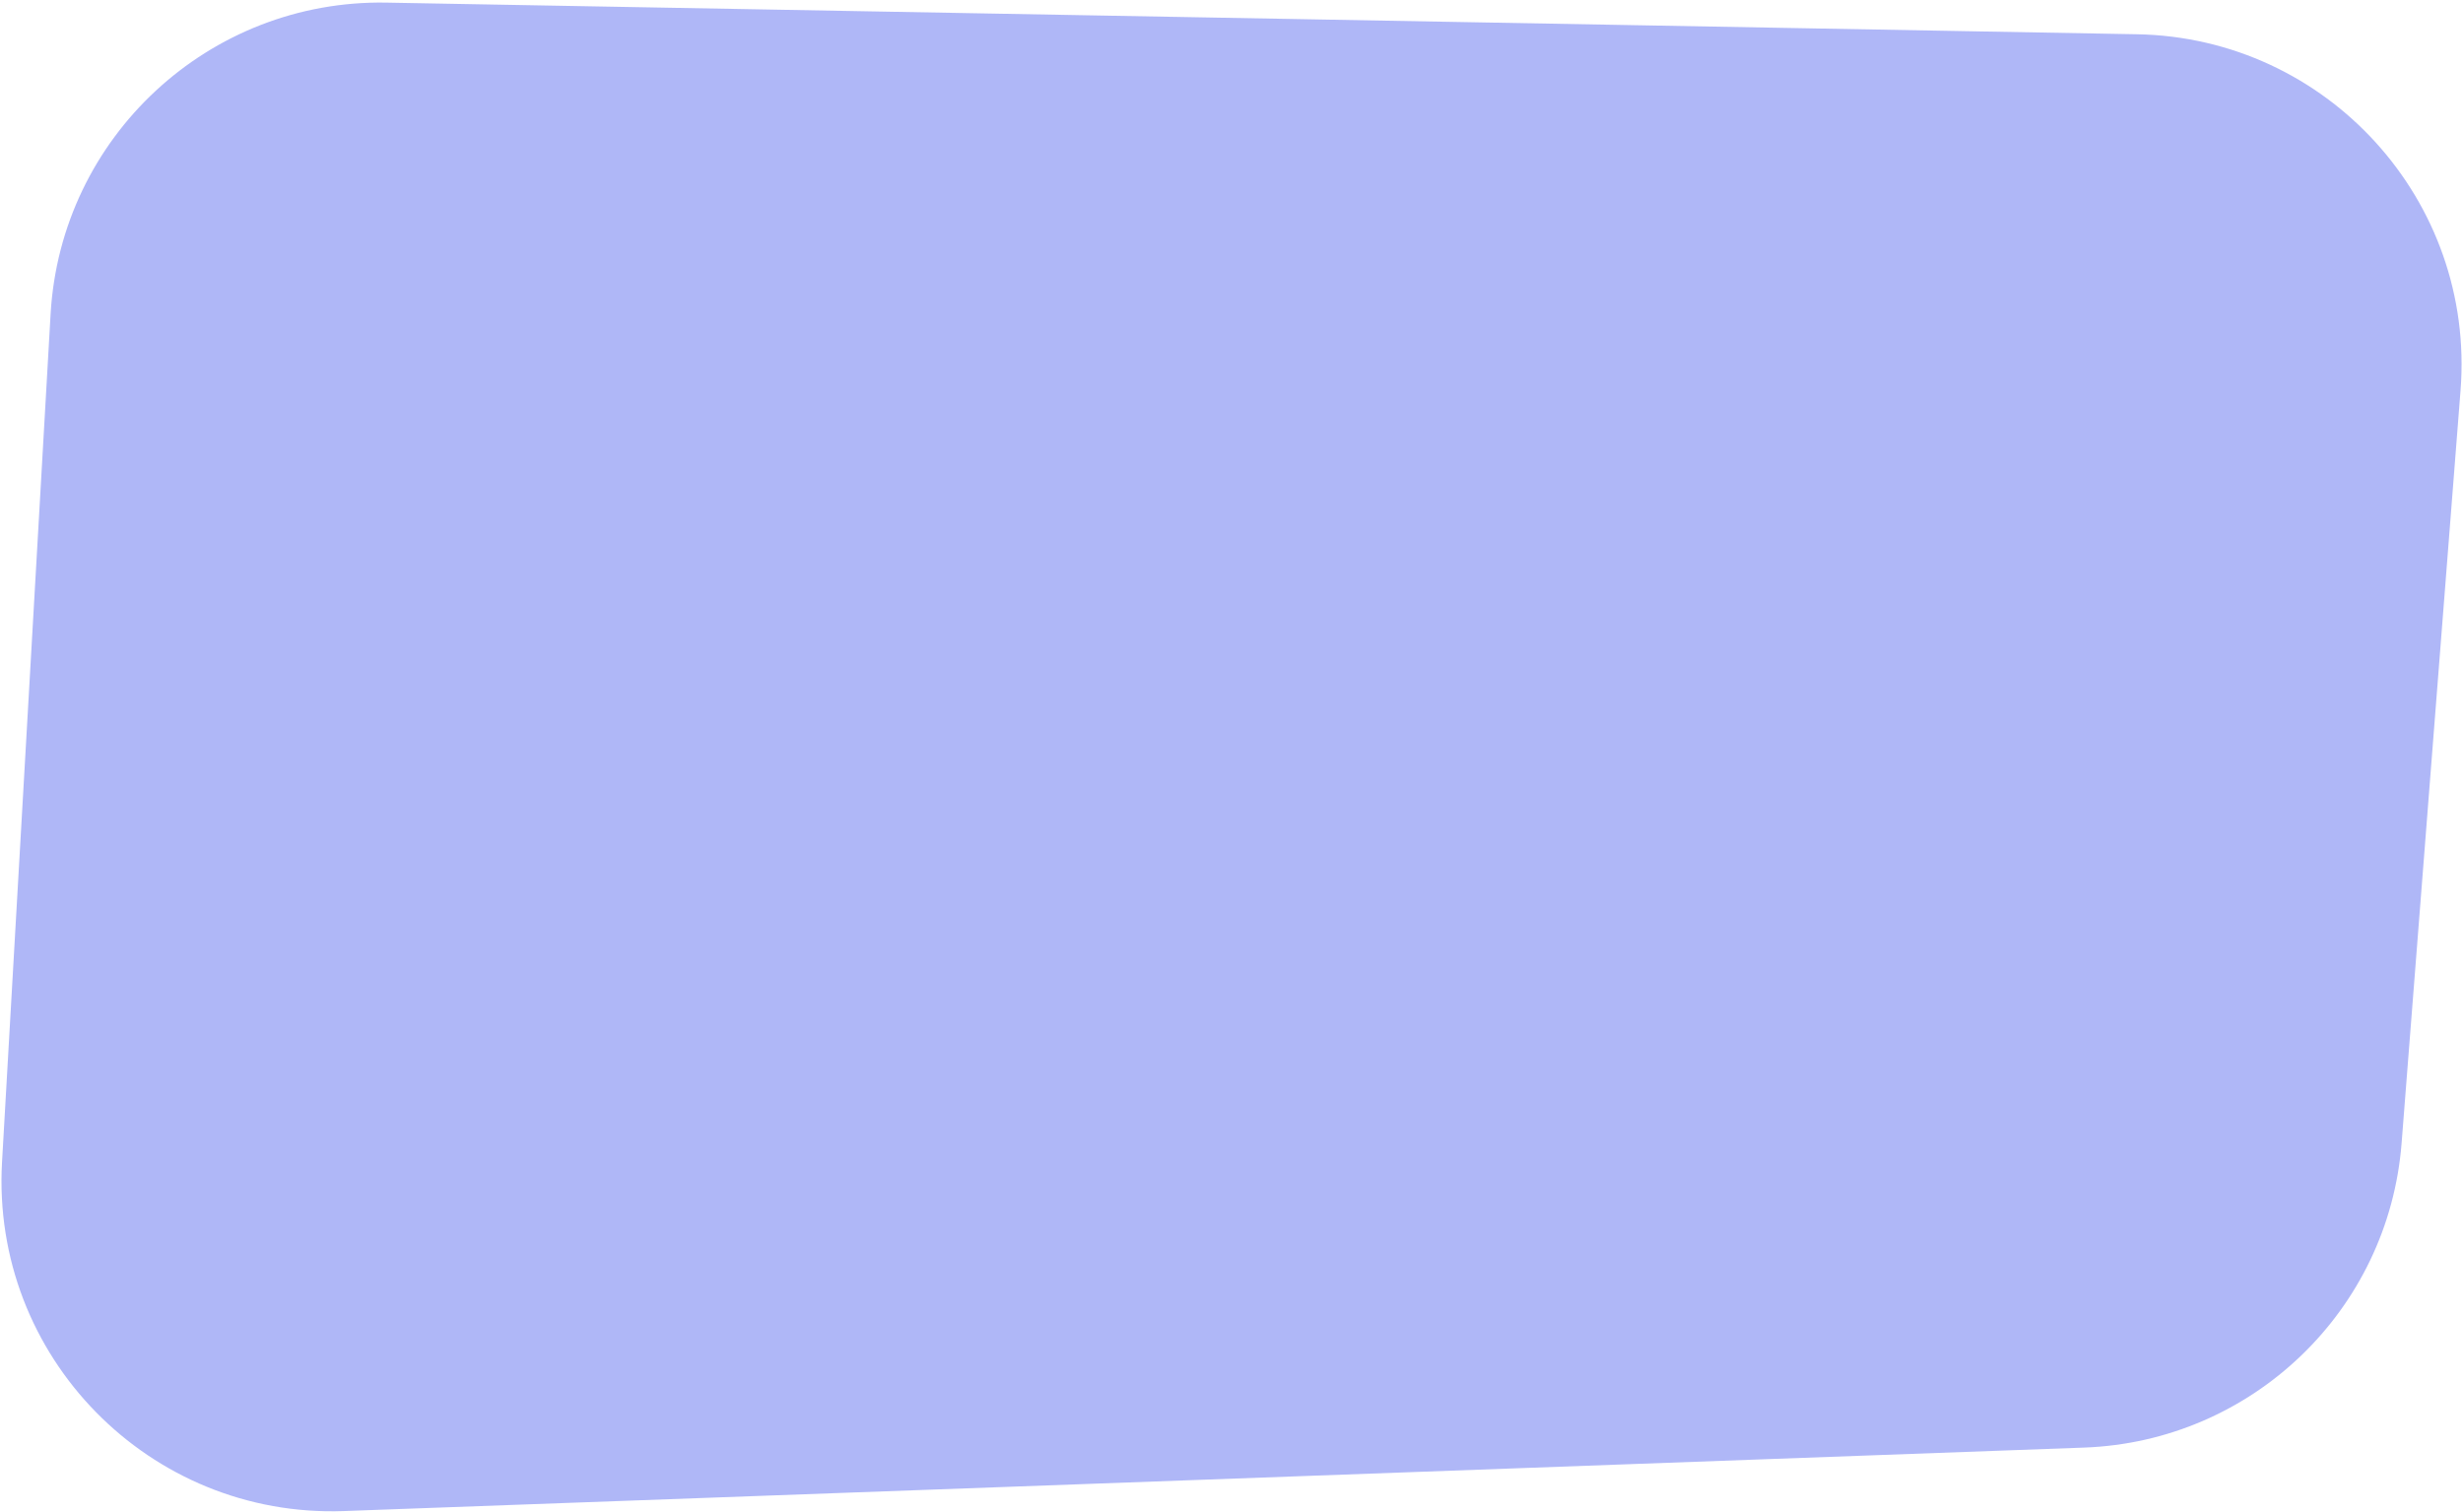 <svg width="790" height="485" viewBox="0 0 790 485" fill="none" xmlns="http://www.w3.org/2000/svg">
<path d="M16.23 100.765C19.484 43.929 67.052 -0.187 123.972 0.842L685.452 10.991C746.487 12.094 793.978 64.389 789.213 125.248L770.305 366.739C766.102 420.428 722.31 462.432 668.493 464.395L110.346 484.756C47.93 487.033 -2.915 435.123 0.655 372.767L16.23 100.765Z" fill="#AFB7F7"/>
</svg>
